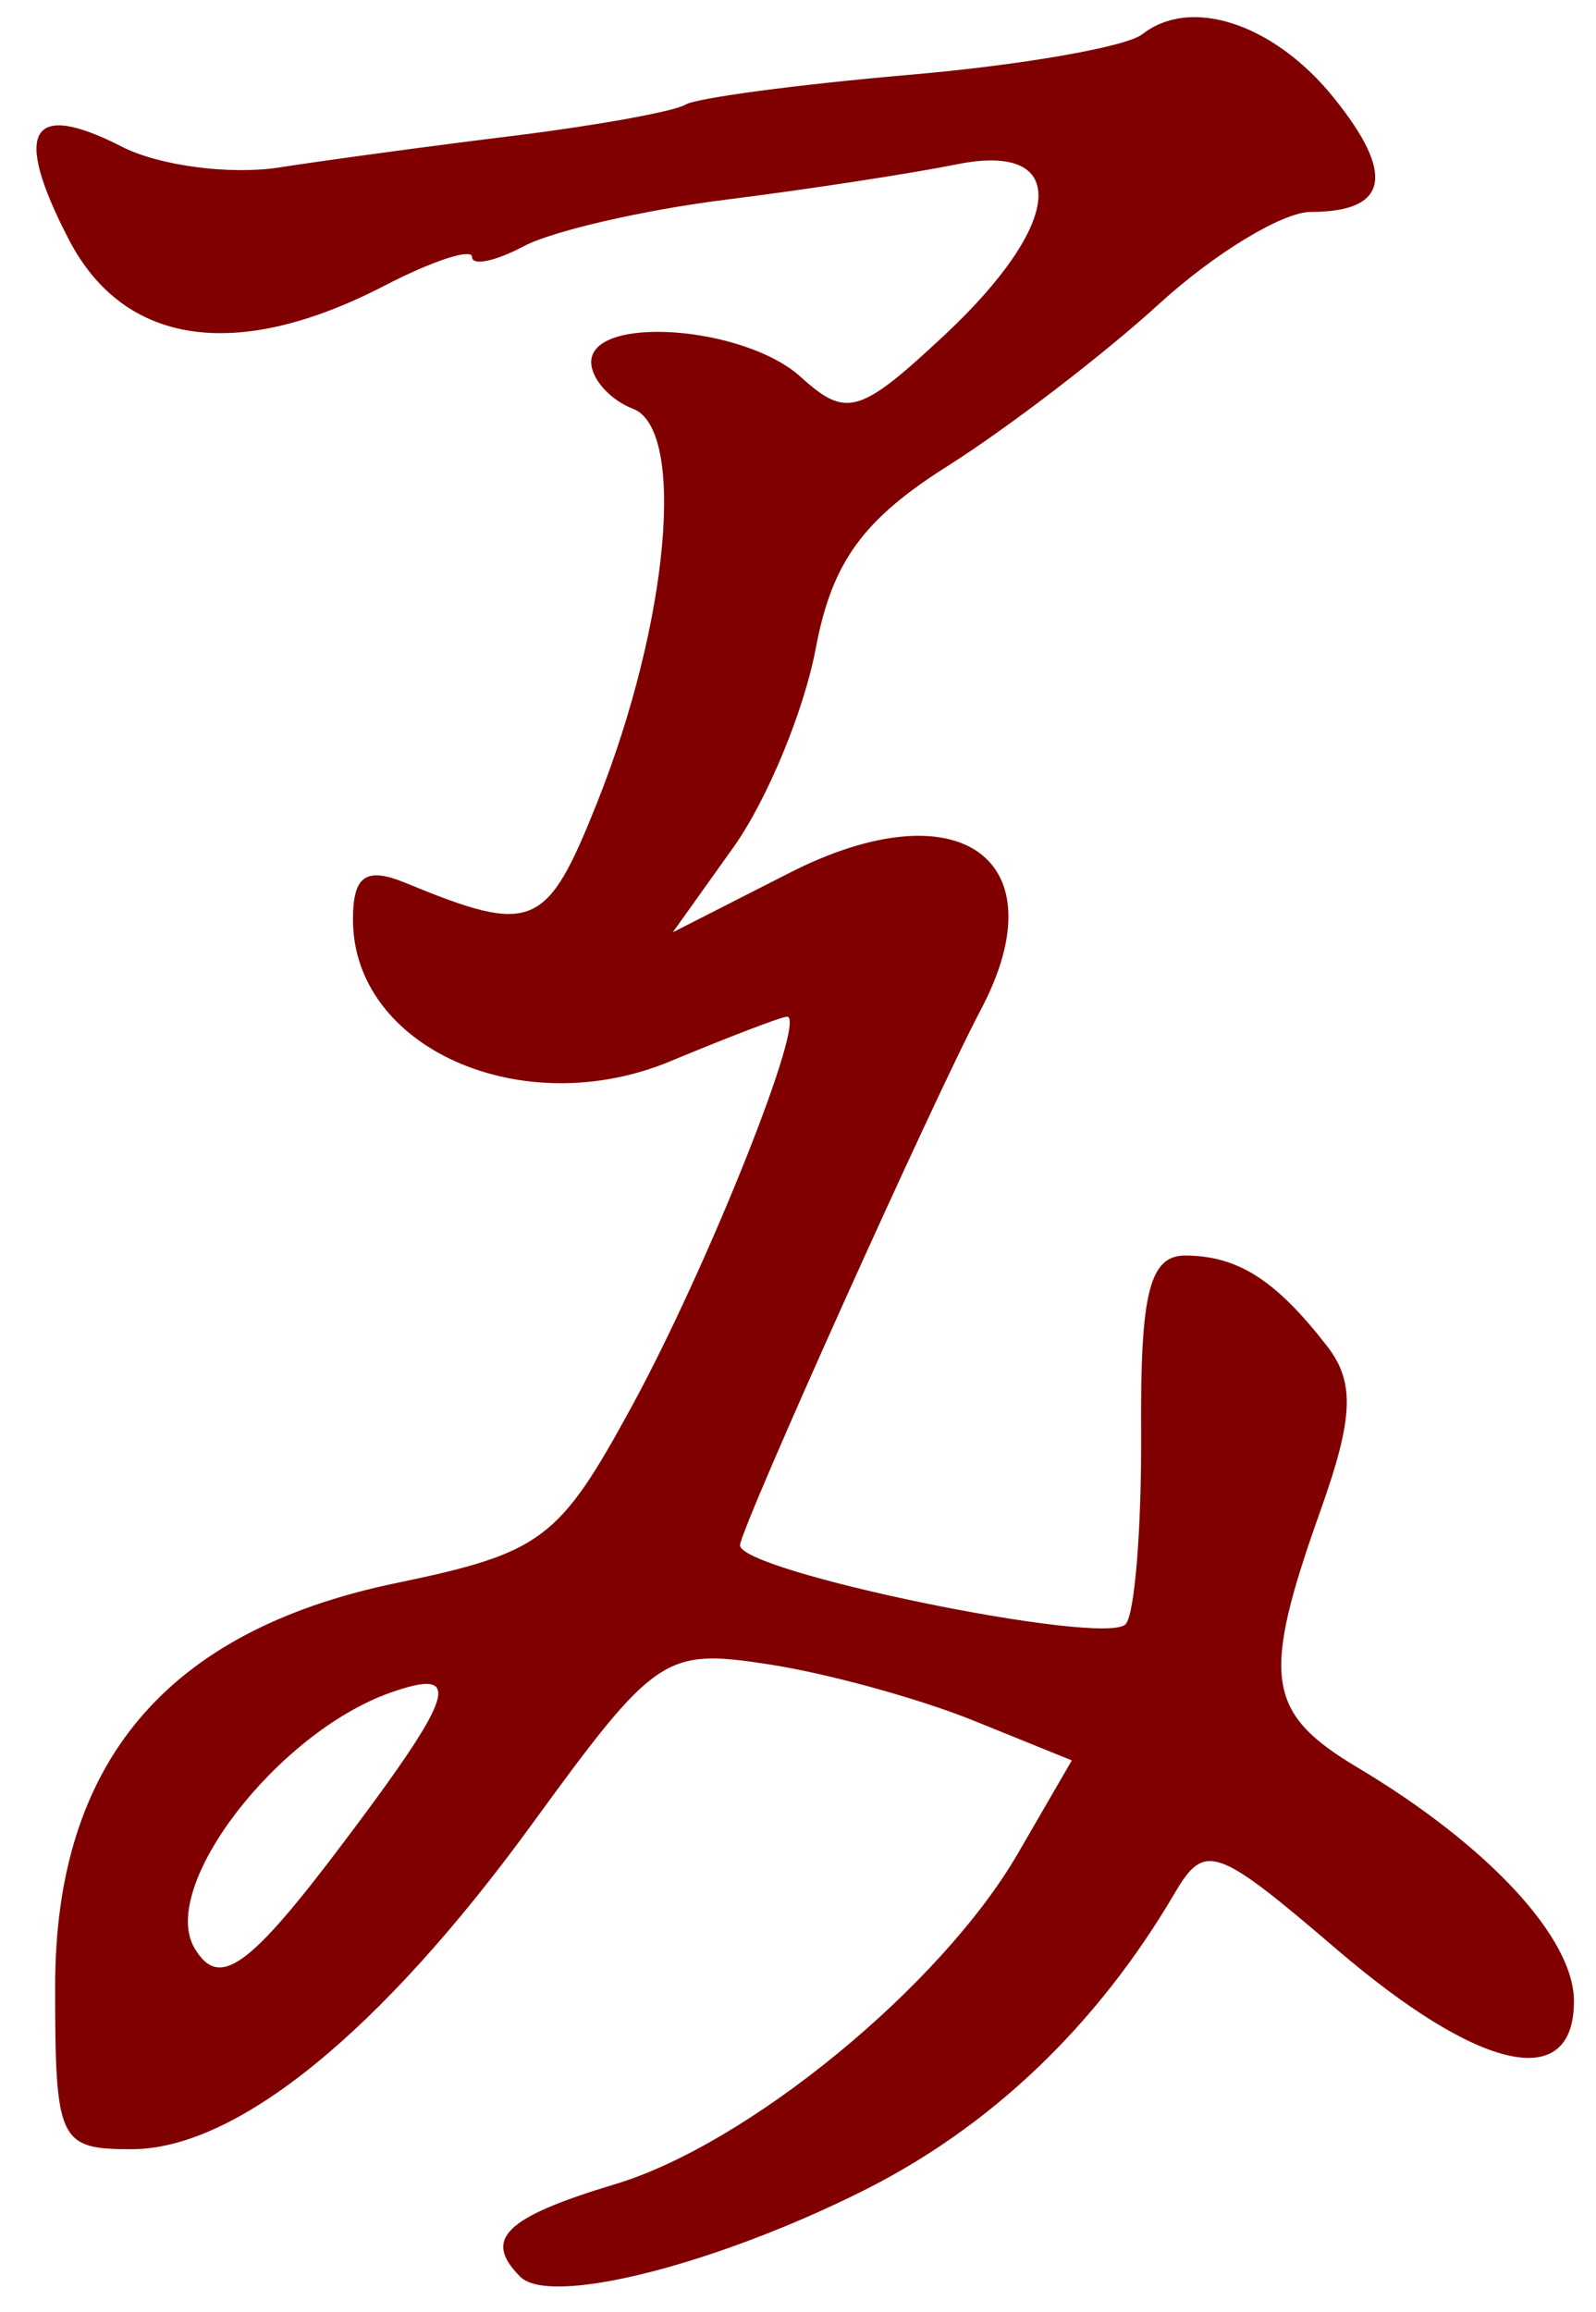<?xml version="1.0" encoding="UTF-8" standalone="no"?><!DOCTYPE svg PUBLIC "-//W3C//DTD SVG 1.1//EN" "http://www.w3.org/Graphics/SVG/1.1/DTD/svg11.dtd"><svg width="100%" height="100%" viewBox="0 0 67 97" version="1.1" xmlns="http://www.w3.org/2000/svg" xmlns:xlink="http://www.w3.org/1999/xlink" xml:space="preserve" xmlns:serif="http://www.serif.com/" style="fill-rule:evenodd;clip-rule:evenodd;stroke-linejoin:round;stroke-miterlimit:2;"><g><path d="M49.716,0.74c-0.654,0.07 -1.255,0.3 -1.768,0.7c-0.688,0.53 -5.096,1.3 -9.797,1.7c-4.7,0.41 -8.92,0.97 -9.377,1.25c-0.456,0.28 -3.644,0.86 -7.082,1.29c-3.438,0.42 -7.939,1.03 -10.002,1.35c-2.063,0.31 -5.014,-0.08 -6.56,-0.87c-3.873,-1.98 -4.615,-0.7 -2.25,3.87c2.31,4.47 7.045,5.17 13.25,1.96c2.028,-1.05 3.687,-1.59 3.687,-1.21c0,0.39 0.984,0.18 2.188,-0.46c1.203,-0.63 5.001,-1.51 8.439,-1.94c3.438,-0.43 7.798,-1.1 9.689,-1.48c4.805,-0.98 4.574,2.43 -0.484,7.16c-3.561,3.32 -4.118,3.49 -6.037,1.75c-2.378,-2.15 -8.793,-2.61 -8.793,-0.62c0,0.7 0.791,1.59 1.758,1.96c2.236,0.86 1.5,8.96 -1.498,16.49c-2.136,5.36 -2.708,5.6 -8.075,3.39c-1.644,-0.67 -2.187,-0.29 -2.187,1.54c0,5.39 7.1,8.55 13.35,5.94c2.452,-1.02 4.646,-1.86 4.875,-1.86c0.855,0 -3.31,10.45 -6.504,16.32c-3.072,5.64 -3.786,6.17 -9.953,7.45c-9.597,2 -14.27,7.53 -14.27,16.91c0,6.5 0.155,6.83 3.209,6.83c4.409,0 10.459,-4.91 16.834,-13.67c5.136,-7.05 5.552,-7.34 9.85,-6.68c2.467,0.37 6.356,1.44 8.638,2.36l4.149,1.68l-2.274,3.92c-3.217,5.54 -11.329,12.19 -16.908,13.86c-4.619,1.39 -5.556,2.3 -3.972,3.88c1.24,1.25 8.136,-0.48 14.379,-3.6c5.371,-2.68 9.816,-6.92 13.088,-12.48c1.265,-2.16 1.737,-1.99 6.789,2.33c6.035,5.17 9.978,6.03 9.978,2.19c0,-2.65 -3.591,-6.52 -9.064,-9.79c-3.869,-2.3 -4.08,-3.77 -1.567,-10.82c1.382,-3.88 1.438,-5.37 0.258,-6.88c-2.143,-2.76 -3.726,-3.77 -5.924,-3.79c-1.516,-0.01 -1.909,1.53 -1.875,7.38c0.025,4.06 -0.269,7.71 -0.654,8.09c-0.93,0.94 -16.313,-2.23 -16.182,-3.33c0.107,-0.9 8.111,-18.68 10.107,-22.45c3.345,-6.33 -0.915,-9.37 -8.037,-5.74l-4.893,2.49l2.555,-3.58c1.406,-1.98 2.956,-5.72 3.444,-8.32c0.679,-3.62 1.976,-5.41 5.539,-7.66c2.558,-1.62 6.552,-4.68 8.875,-6.8c2.323,-2.12 5.189,-3.86 6.371,-3.86c3.254,0 3.567,-1.57 0.955,-4.8c-1.886,-2.33 -4.308,-3.55 -6.268,-3.35l0.001,0Zm-31.672,69.91c0.992,0.14 -0.066,1.92 -3.537,6.53c-4.068,5.41 -5.311,6.29 -6.344,4.54c-1.505,-2.56 3.456,-9.02 8.219,-10.71c0.773,-0.27 1.331,-0.41 1.662,-0.36Z" style="fill:#800000;fill-rule:nonzero;"/></g></svg>